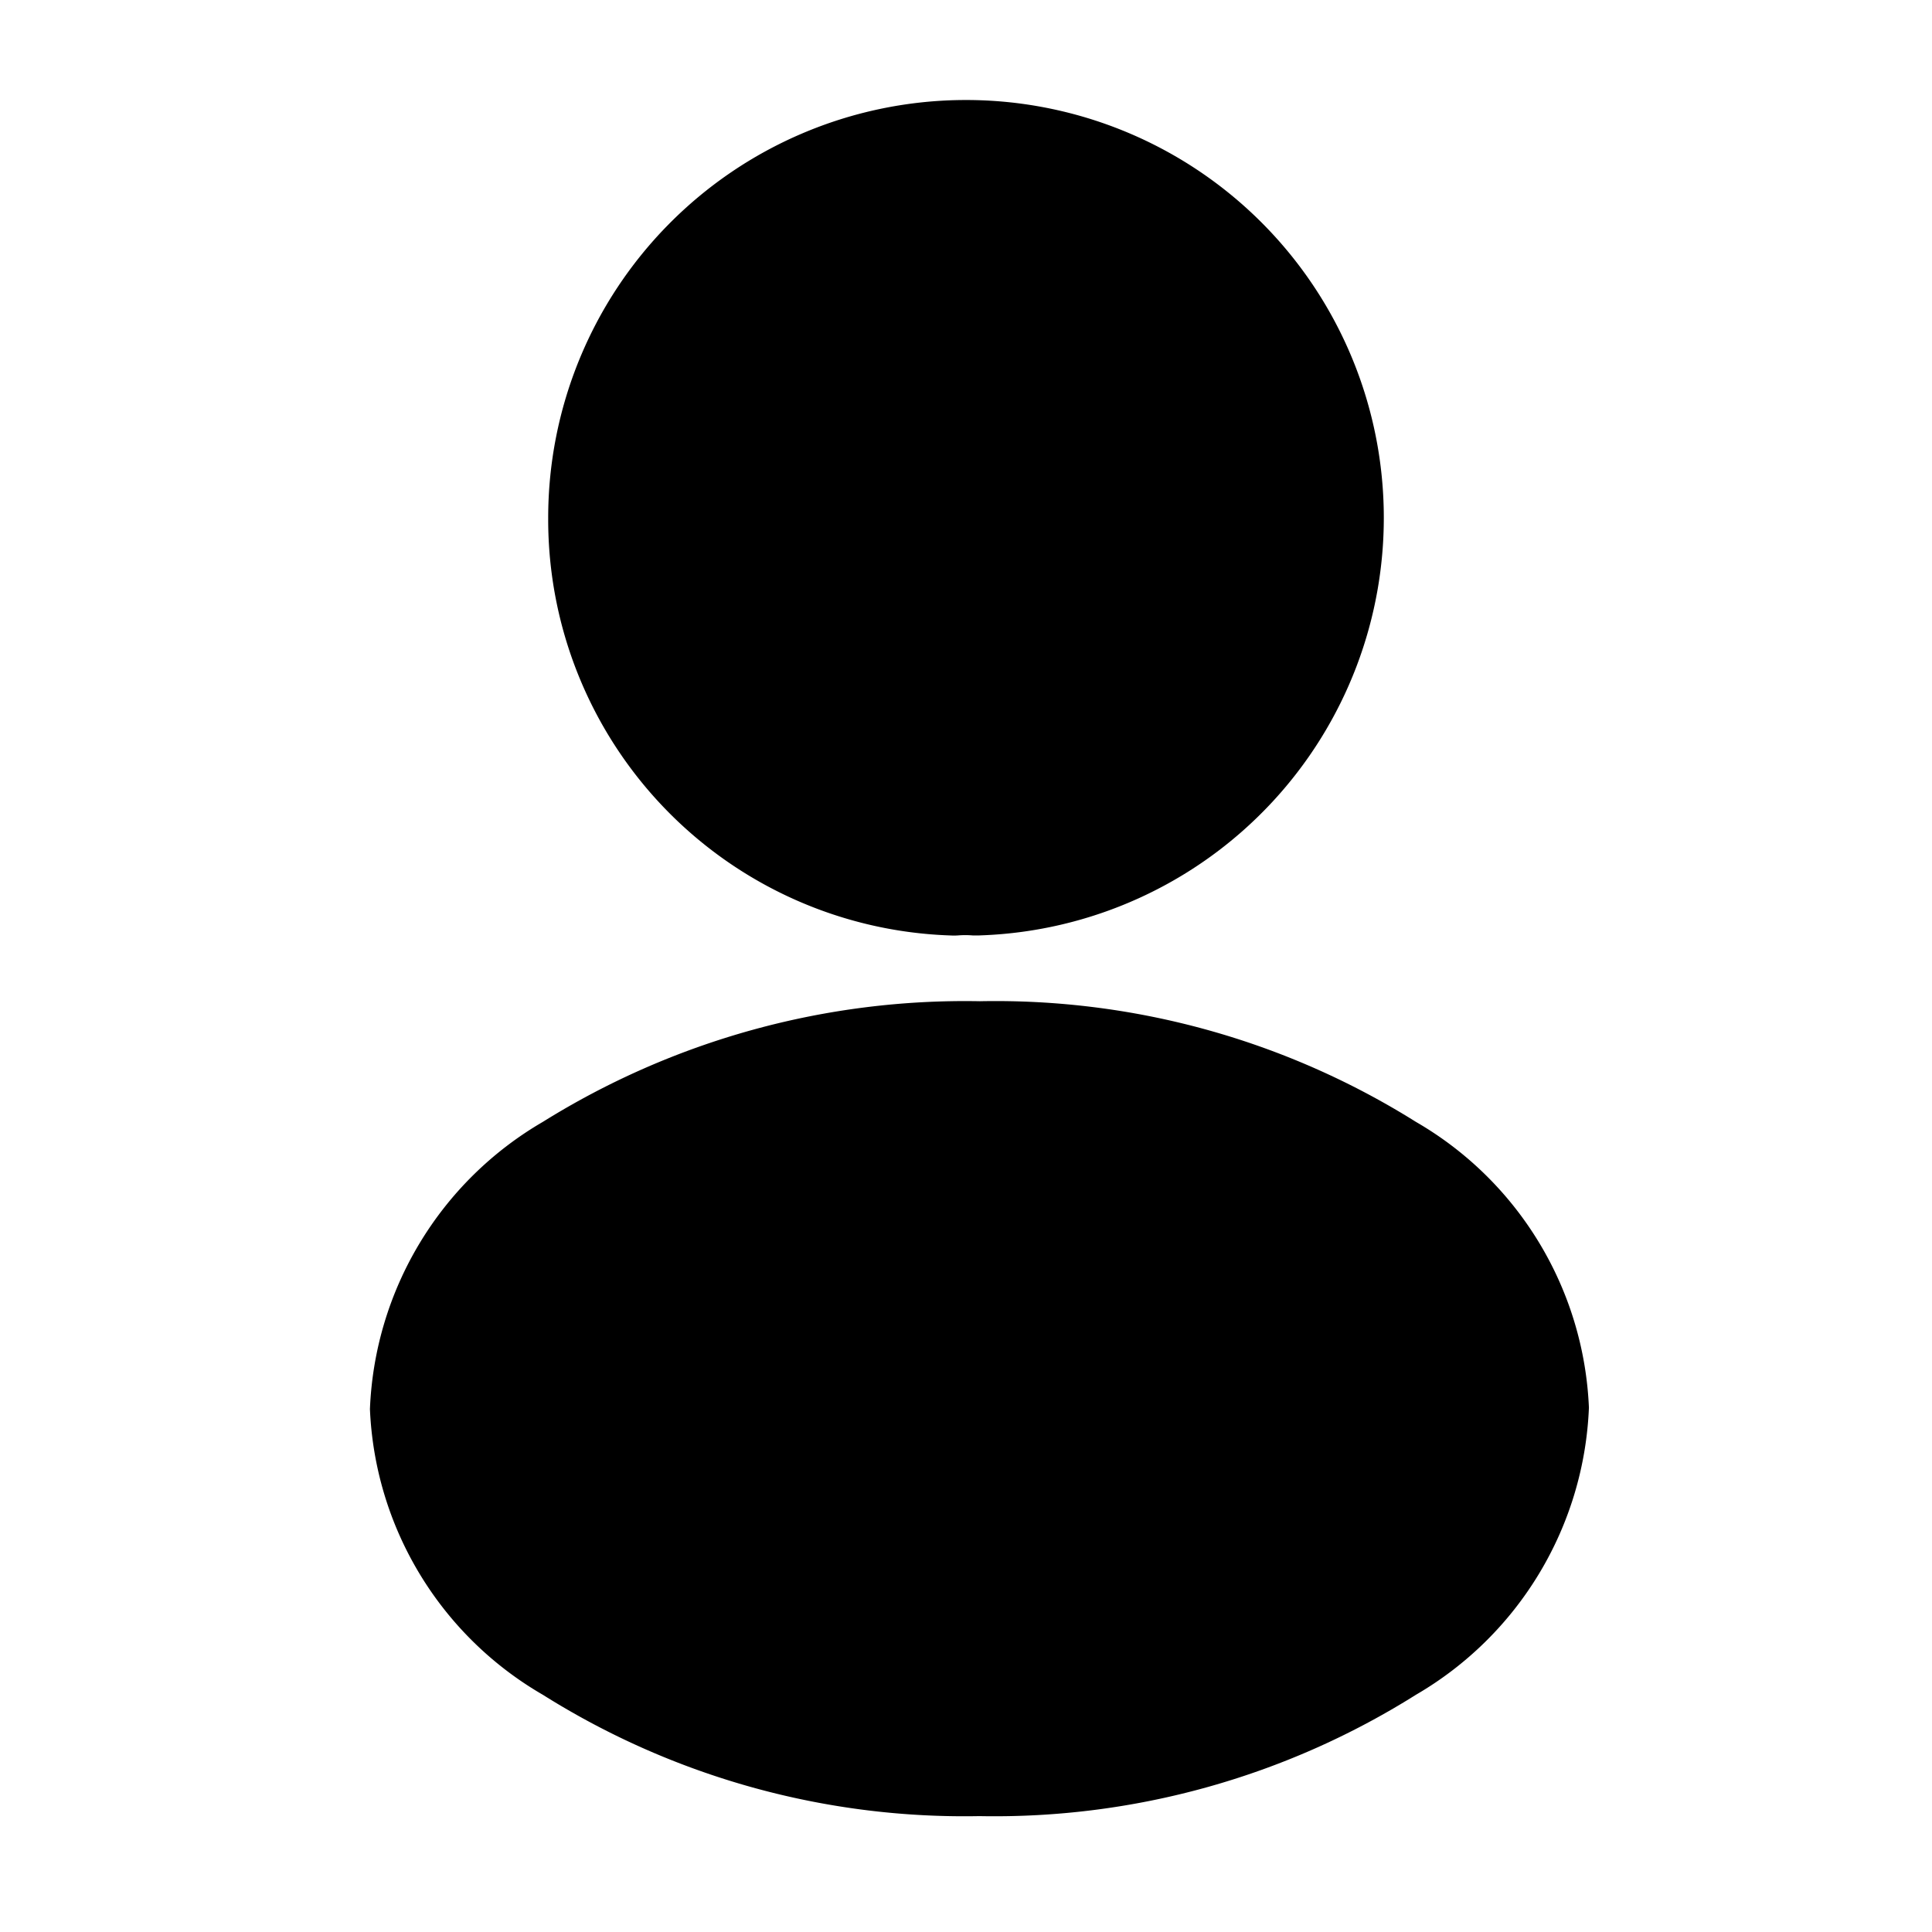 <svg id="profile" xmlns="http://www.w3.org/2000/svg" width="19.856" height="19.856" viewBox="0 0 19.856 19.856">
  <path id="Vector" d="M3.676,7.83q-.031,0-.062,0a.914.914,0,0,0-.155,0,.622.622,0,0,1-.077,0A4.277,4.277,0,0,1-.75,3.544,4.294,4.294,0,1,1,3.7,7.829Z" transform="translate(6.384 1.784)"/>
  <path id="Vector-2" data-name="Vector" d="M5.519-.75A8.135,8.135,0,0,1,10,.49a3.567,3.567,0,0,1,1.778,2.937A3.58,3.58,0,0,1,10,6.378,8.135,8.135,0,0,1,5.513,7.625,8.135,8.135,0,0,1,1.027,6.378,3.567,3.567,0,0,1-.75,3.442,3.58,3.58,0,0,1,1.027.49,8.2,8.2,0,0,1,5.519-.75Z" transform="translate(4.552 11.04)"/>
  <path id="Vector-3" data-name="Vector" d="M0,0H19.856V19.856H0Z" transform="translate(19.856 19.856) rotate(180)" fill="none" opacity="0"/>
</svg>
